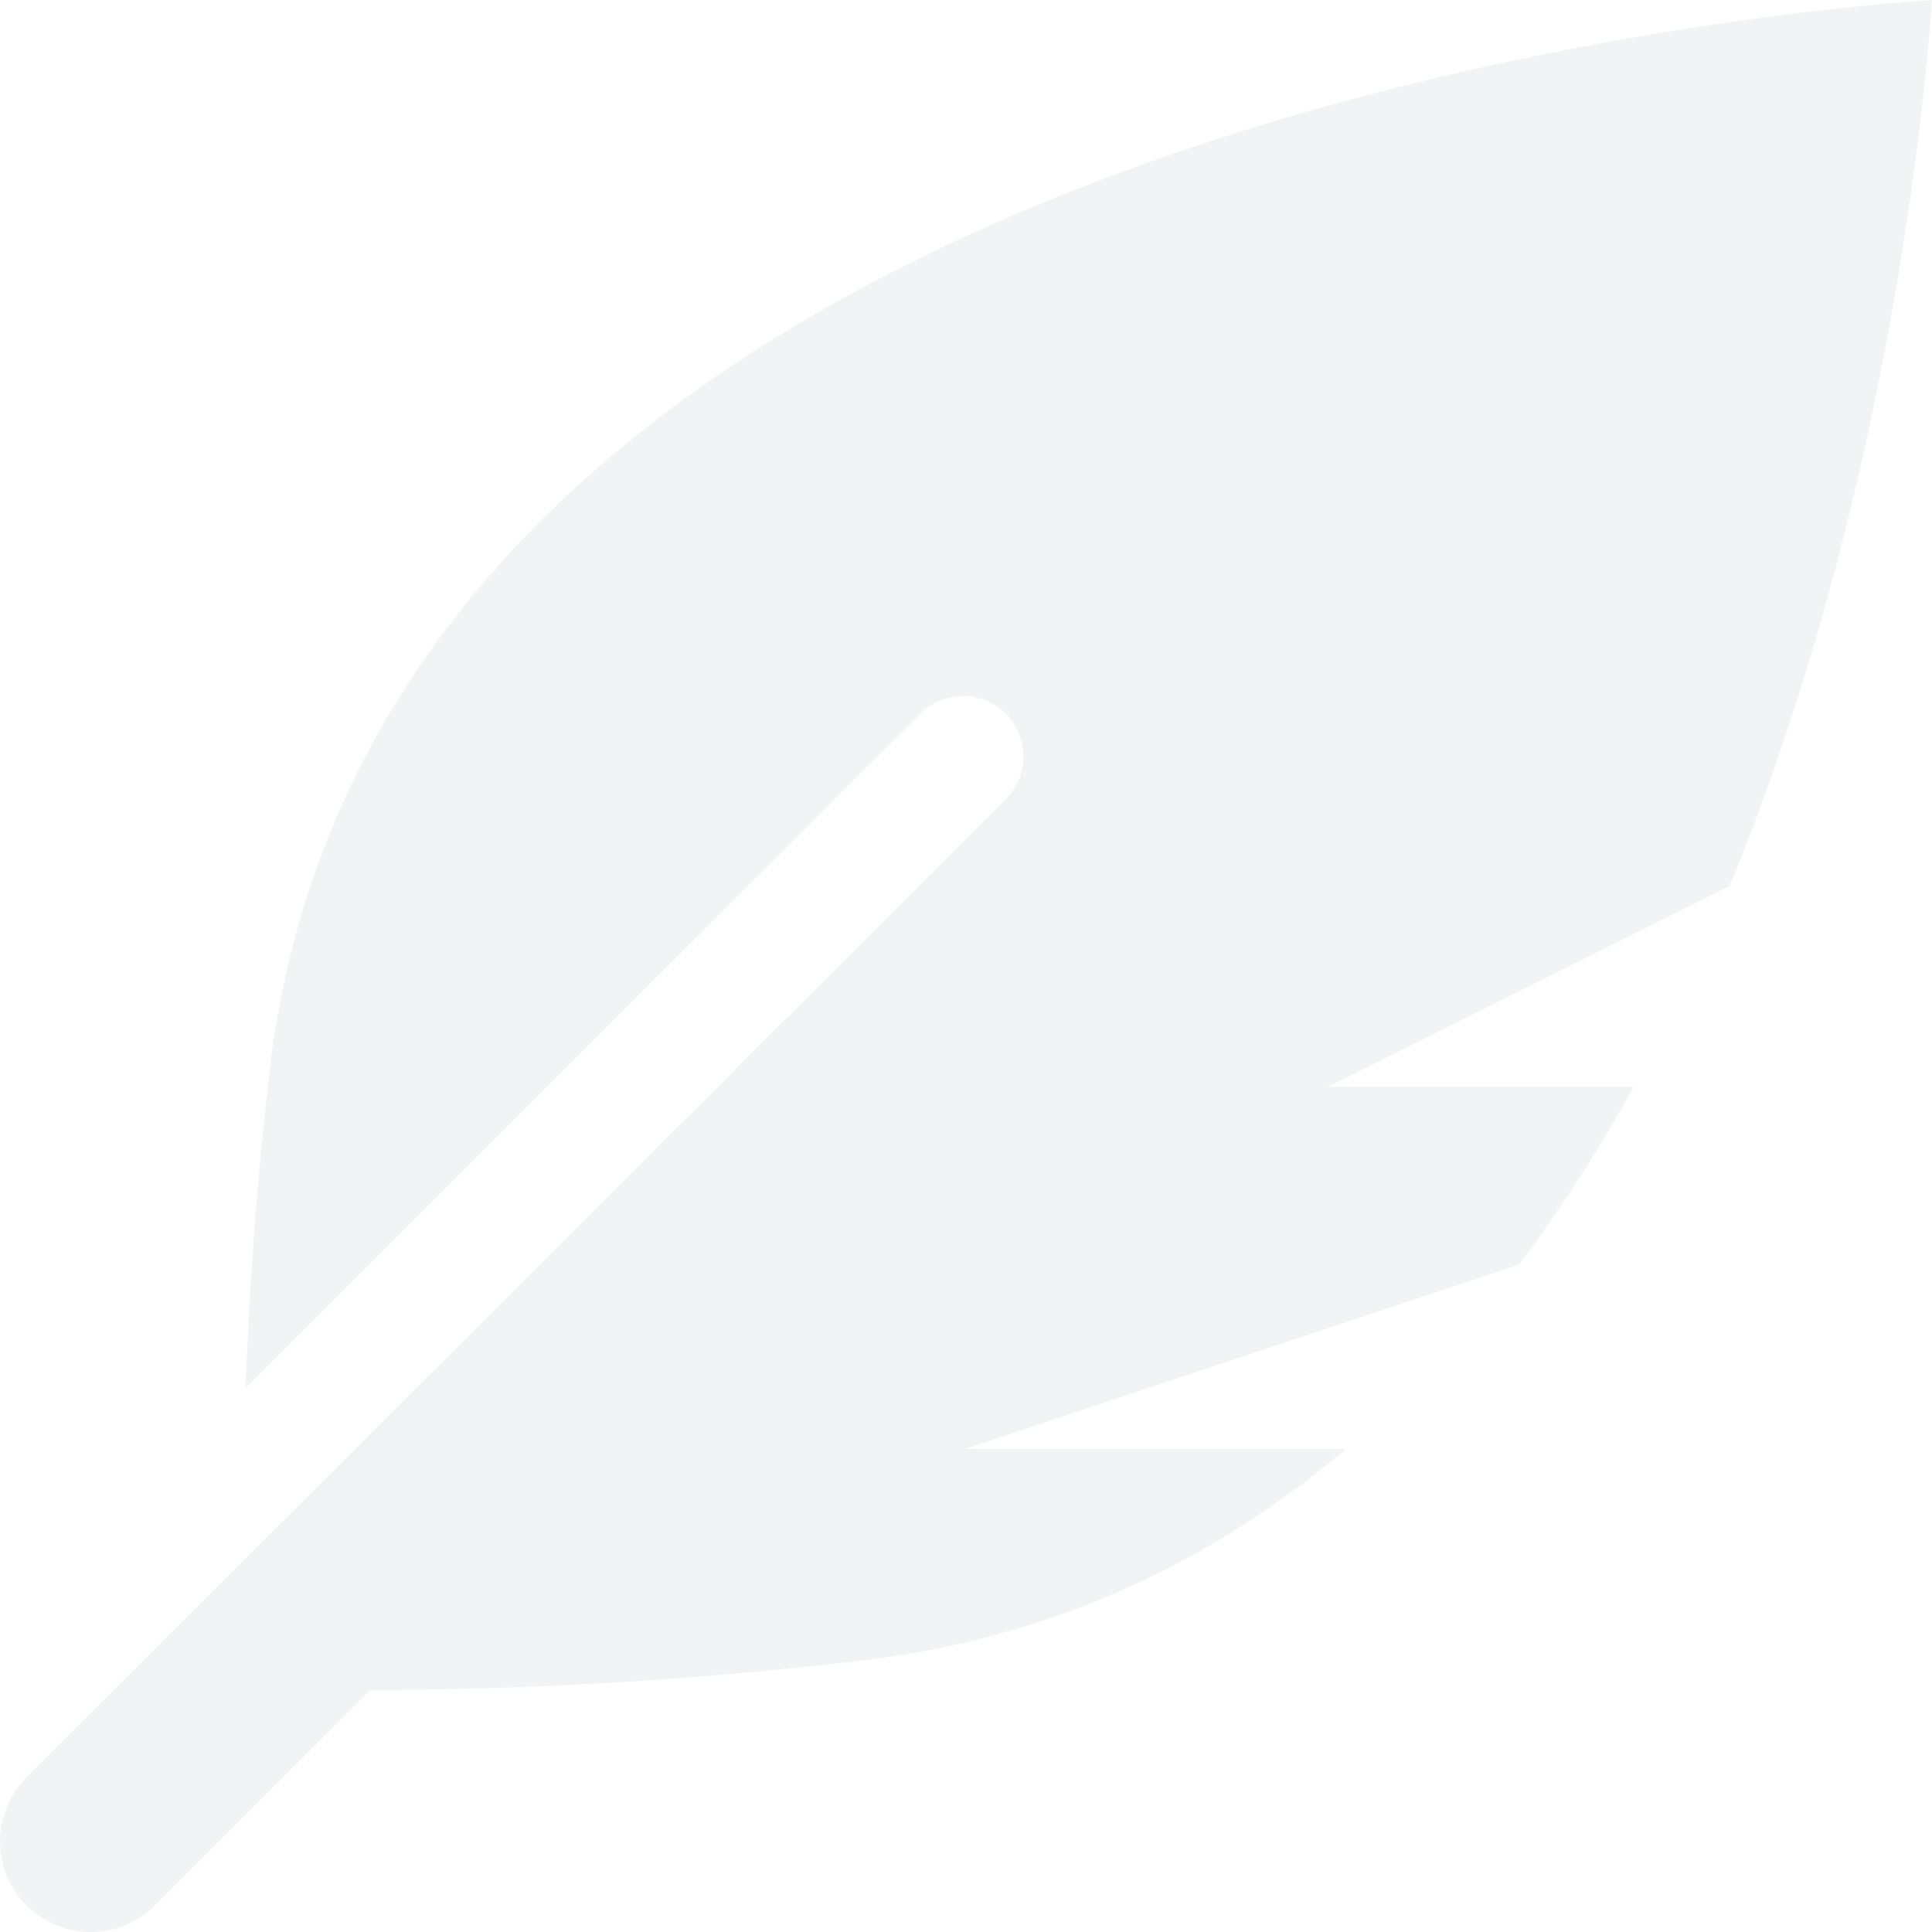 <svg width="56" height="56" viewBox="0 0 56 56" fill="none" xmlns="http://www.w3.org/2000/svg">
<g clip-path="url(#clip0_67_196)">
<path d="M56 0C50.337 0.389 10.548 4.178 7.767 31.457C7.429 34.373 7.237 37.302 7.112 40.234L26.675 20.689C27.359 20.006 28.469 20.006 29.153 20.689C29.836 21.373 29.836 22.481 29.153 23.165L0.77 51.519C-0.256 52.544 -0.256 54.206 0.77 55.231C1.796 56.256 3.459 56.256 4.487 55.231L10.735 48.989C15.339 48.974 19.939 48.712 24.512 48.184C30.361 47.589 35.123 45.289 39.013 42H27.971L44.027 36.654C45.257 35.025 46.364 33.295 47.357 31.5H38.482L50.135 25.68C54.719 14.532 55.802 2.872 56 0Z" fill="#80848E" fill-opacity="0.1"/>
</g>
<defs>
<clipPath id="clip0_67_196">
<rect width="56" height="56" fill="white"/>
</clipPath>
</defs>
</svg>
